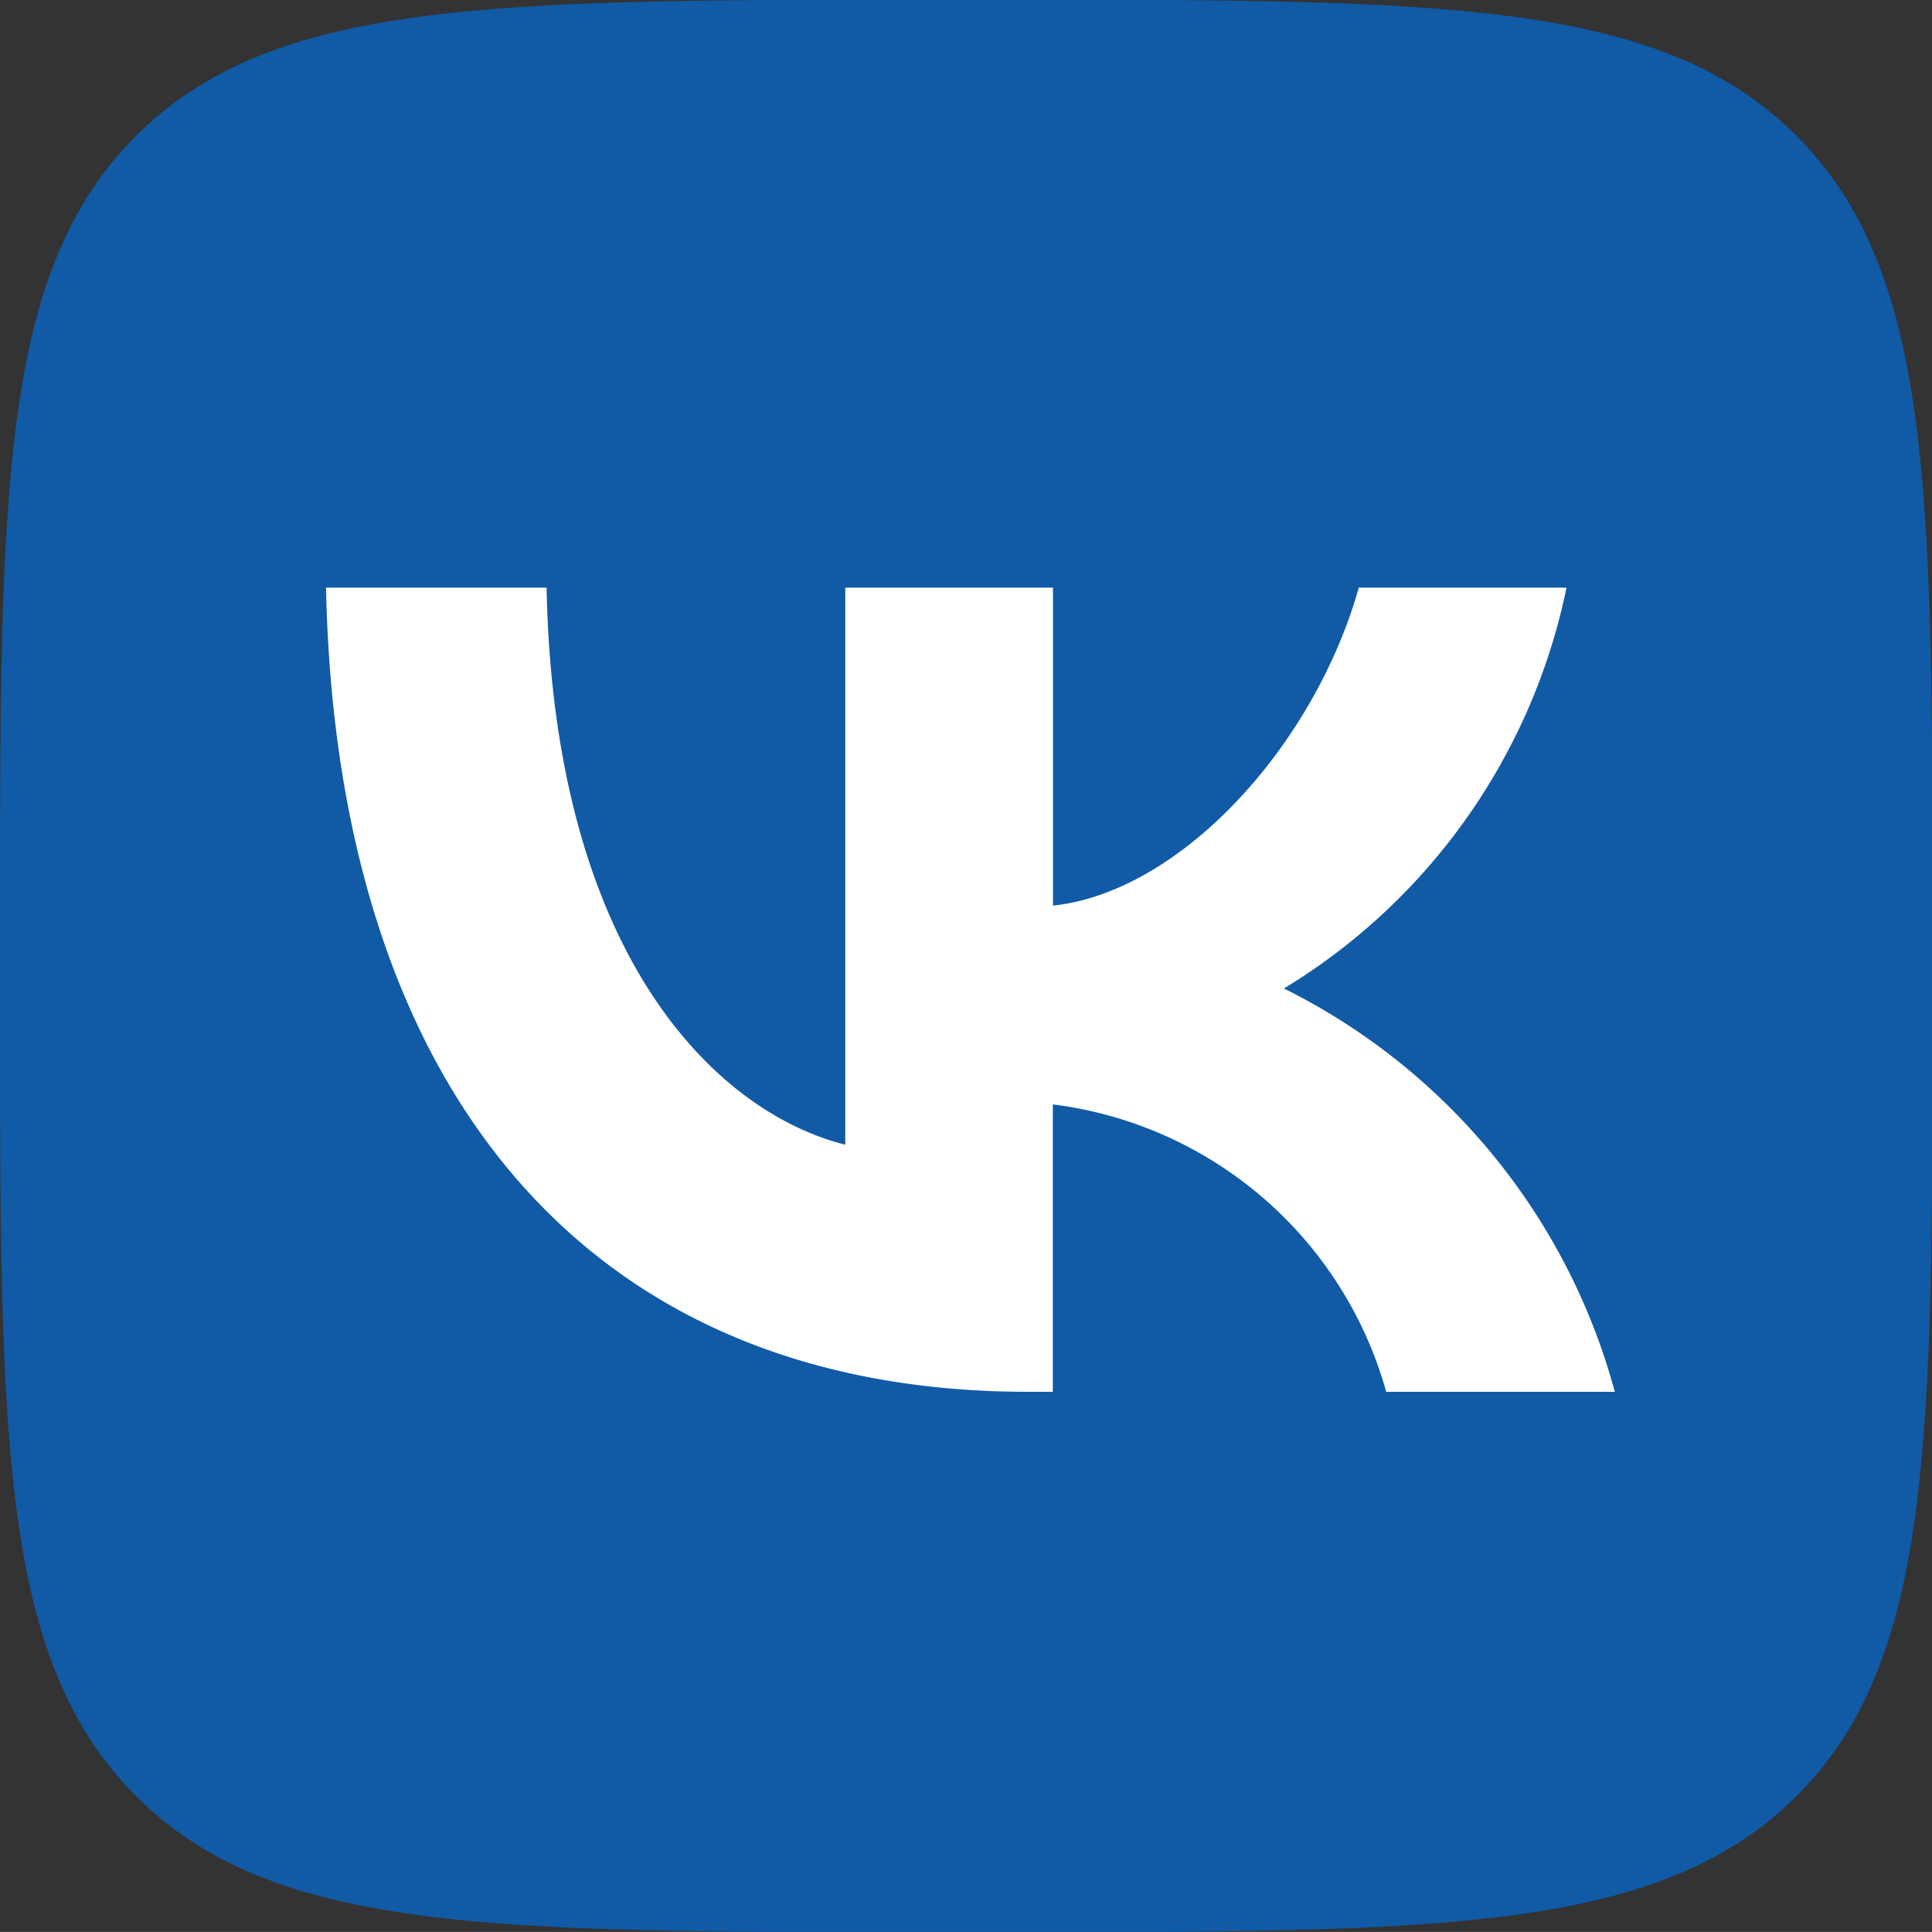 <svg xmlns="http://www.w3.org/2000/svg" width="28.397" height="28.396" viewBox="0 0 28.397 28.396">
  <rect x="0" y="0" width="28.397" height="28.396" fill="#333333" stroke="none"/>
  <g id="Сгруппировать_117" data-name="Сгруппировать 117" transform="translate(-1114.441 -3236.598)">
    <path id="Контур_130" data-name="Контур 130" d="M1114.441,3250.228c0-6.425,0-9.638,2-11.634s5.209-2,11.635-2h1.135c6.426,0,9.638,0,11.635,2s2,5.209,2,11.634v1.136c0,6.425,0,9.638-2,11.634s-5.209,2-11.635,2h-1.135c-6.426,0-9.638,0-11.635-2s-2-5.209-2-11.634v-1.136Z" fill="#115aa6" fill-rule="evenodd"/>
    <path id="Контур_131" data-name="Контур 131" d="M1129.551,3257.055c-6.472,0-10.164-4.437-10.318-11.82h3.242c.107,5.419,2.5,7.714,4.39,8.188v-8.188h3.053v4.674c1.869-.2,3.833-2.331,4.495-4.674h3.053a9.017,9.017,0,0,1-4.153,5.892,9.344,9.344,0,0,1,4.863,5.928h-3.36a5.842,5.842,0,0,0-4.9-4.224v4.224Z" fill="#fff" fill-rule="evenodd"/>
  </g>
</svg>
